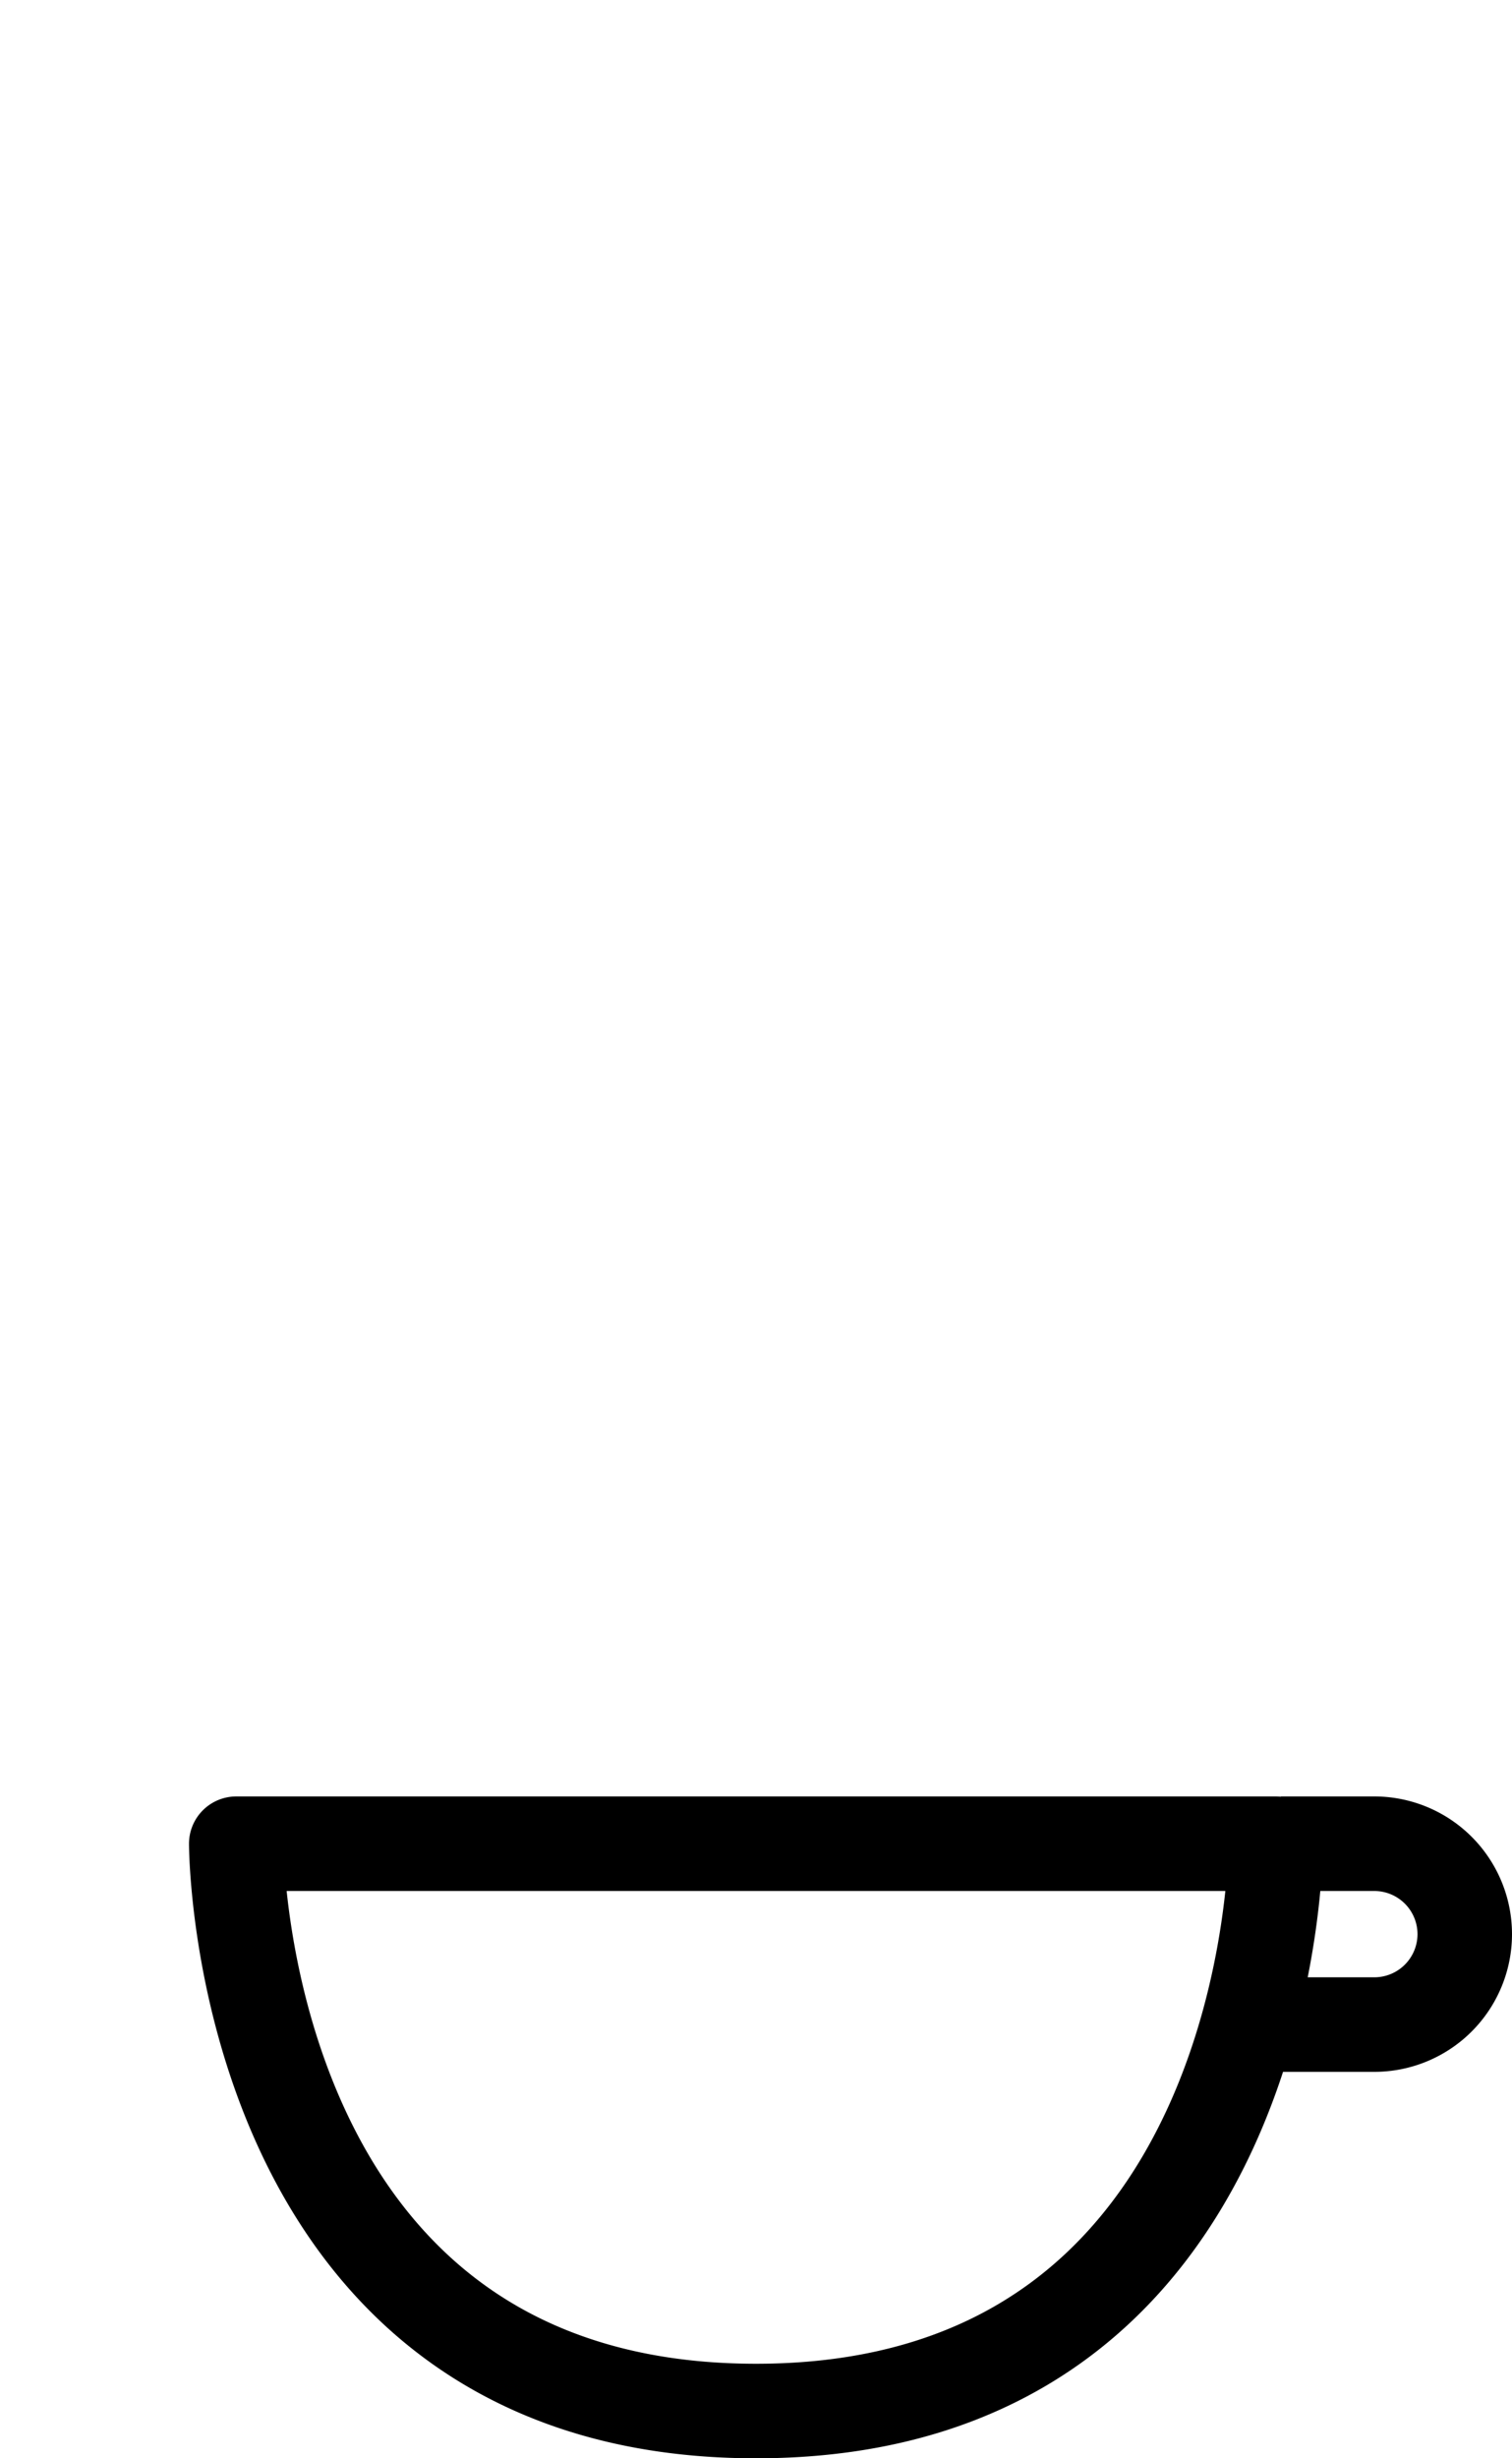 <svg width="64px" height="104px" viewBox="0 0 64 104" xmlns="http://www.w3.org/2000/svg">
  <path d="M32 102c22 0 22-24 22-24H10s0 24 22 24zm22.214-24h3.961A3.828 3.828 0 0 1 62 81.826a3.828 3.828 0 0 1-3.824 3.825H54" stroke="#000" stroke-width="4" stroke-linejoin="round" fill="none" fill-rule="evenodd"/>
</svg>

